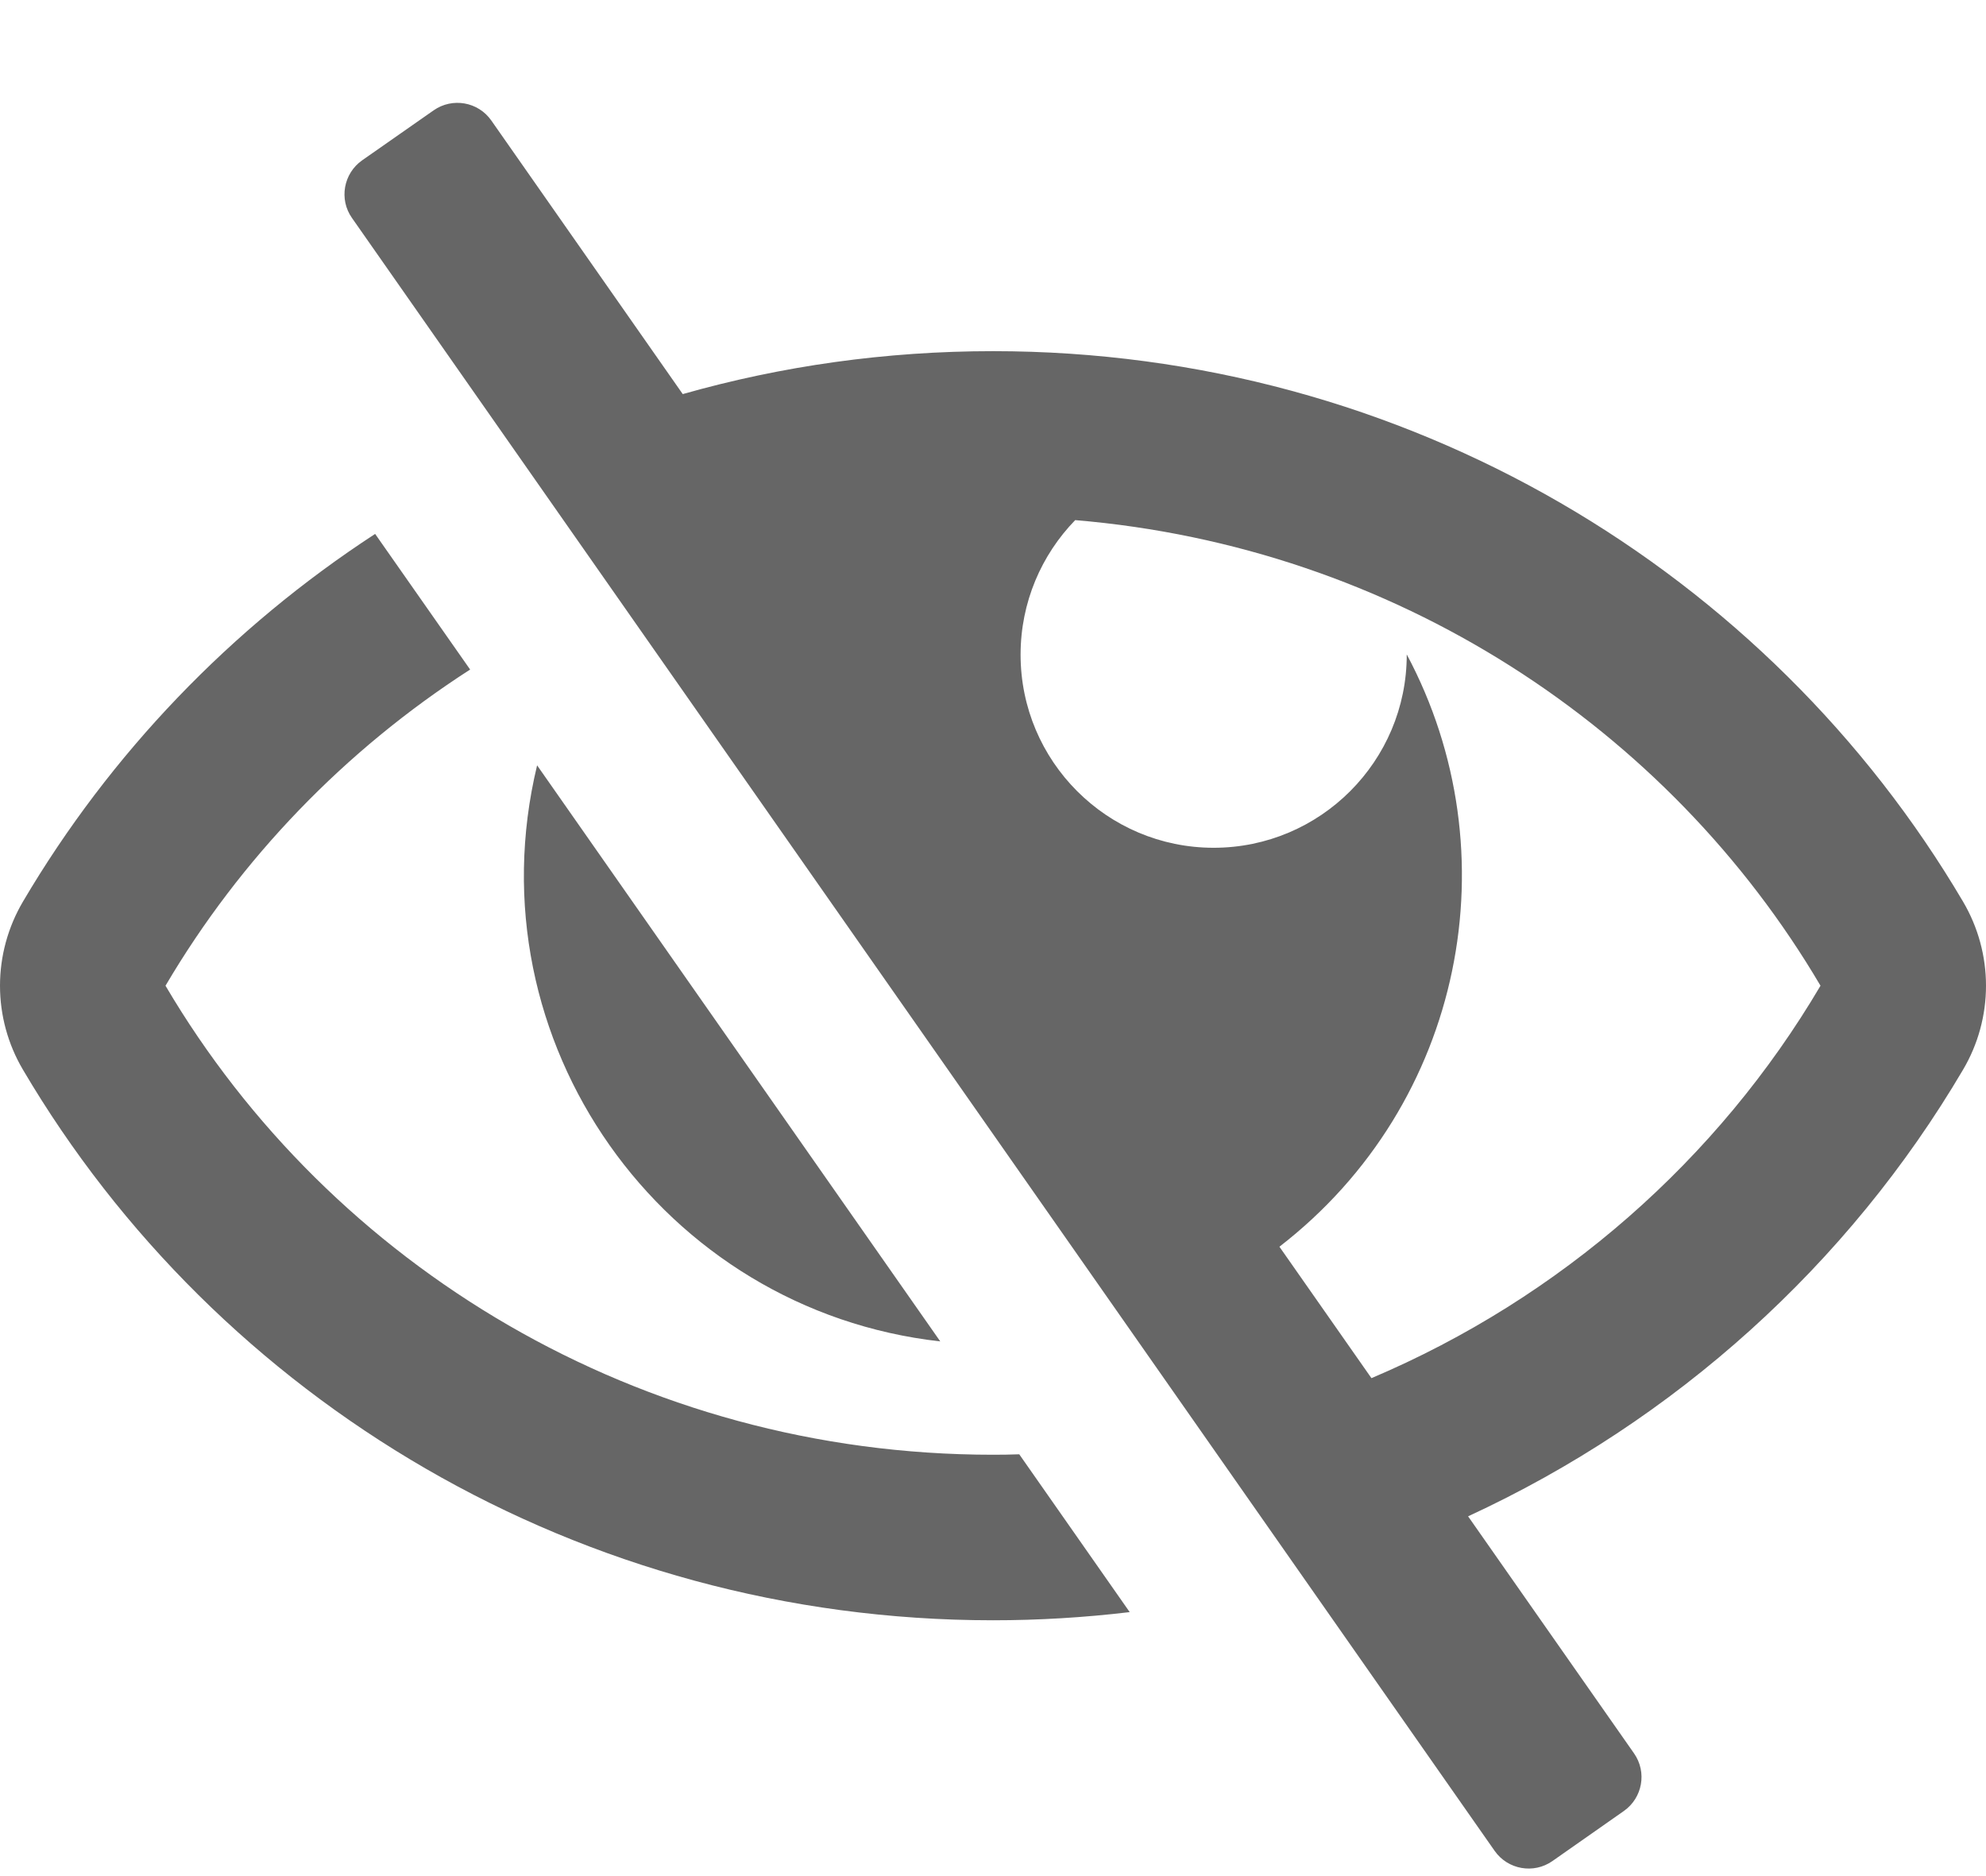 <svg width="18" height="17" viewBox="0 0 18 17" fill="none" xmlns="http://www.w3.org/2000/svg">
<path d="M8.522 12.155C6.007 11.873 4.265 9.44 4.868 6.935L8.522 12.155ZM9 13.182C5.795 13.182 2.997 11.472 1.5 8.932C2.18 7.778 3.128 6.796 4.261 6.067L3.4 4.838C2.094 5.689 0.998 6.83 0.208 8.17C0.072 8.401 0 8.664 0 8.932C0 9.2 0.072 9.463 0.208 9.693C1.969 12.682 5.254 14.682 9 14.682C9.414 14.682 9.828 14.657 10.239 14.608L9.238 13.178C9.159 13.181 9.079 13.182 9 13.182V13.182ZM17.792 9.693C16.754 11.456 15.185 12.873 13.306 13.74L14.81 15.888C14.929 16.058 14.887 16.291 14.718 16.41L14.07 16.864C13.9 16.983 13.666 16.941 13.547 16.772L3.19 1.975C3.071 1.806 3.113 1.572 3.282 1.453L3.93 1C4.1 0.881 4.334 0.922 4.453 1.092L6.188 3.571C7.082 3.317 8.025 3.182 9 3.182C12.746 3.182 16.031 5.182 17.792 8.17C17.928 8.401 18 8.664 18 8.932C18 9.2 17.928 9.463 17.792 9.693V9.693ZM16.5 8.932C15.12 6.59 12.635 4.955 9.745 4.713C9.439 5.028 9.25 5.458 9.25 5.932C9.25 6.898 10.034 7.682 11 7.682C11.966 7.682 12.75 6.898 12.75 5.932L12.75 5.93C13.707 7.72 13.273 10.001 11.596 11.297L12.43 12.488C14.145 11.761 15.572 10.506 16.5 8.932Z" fill="#666666"/>
</svg>
